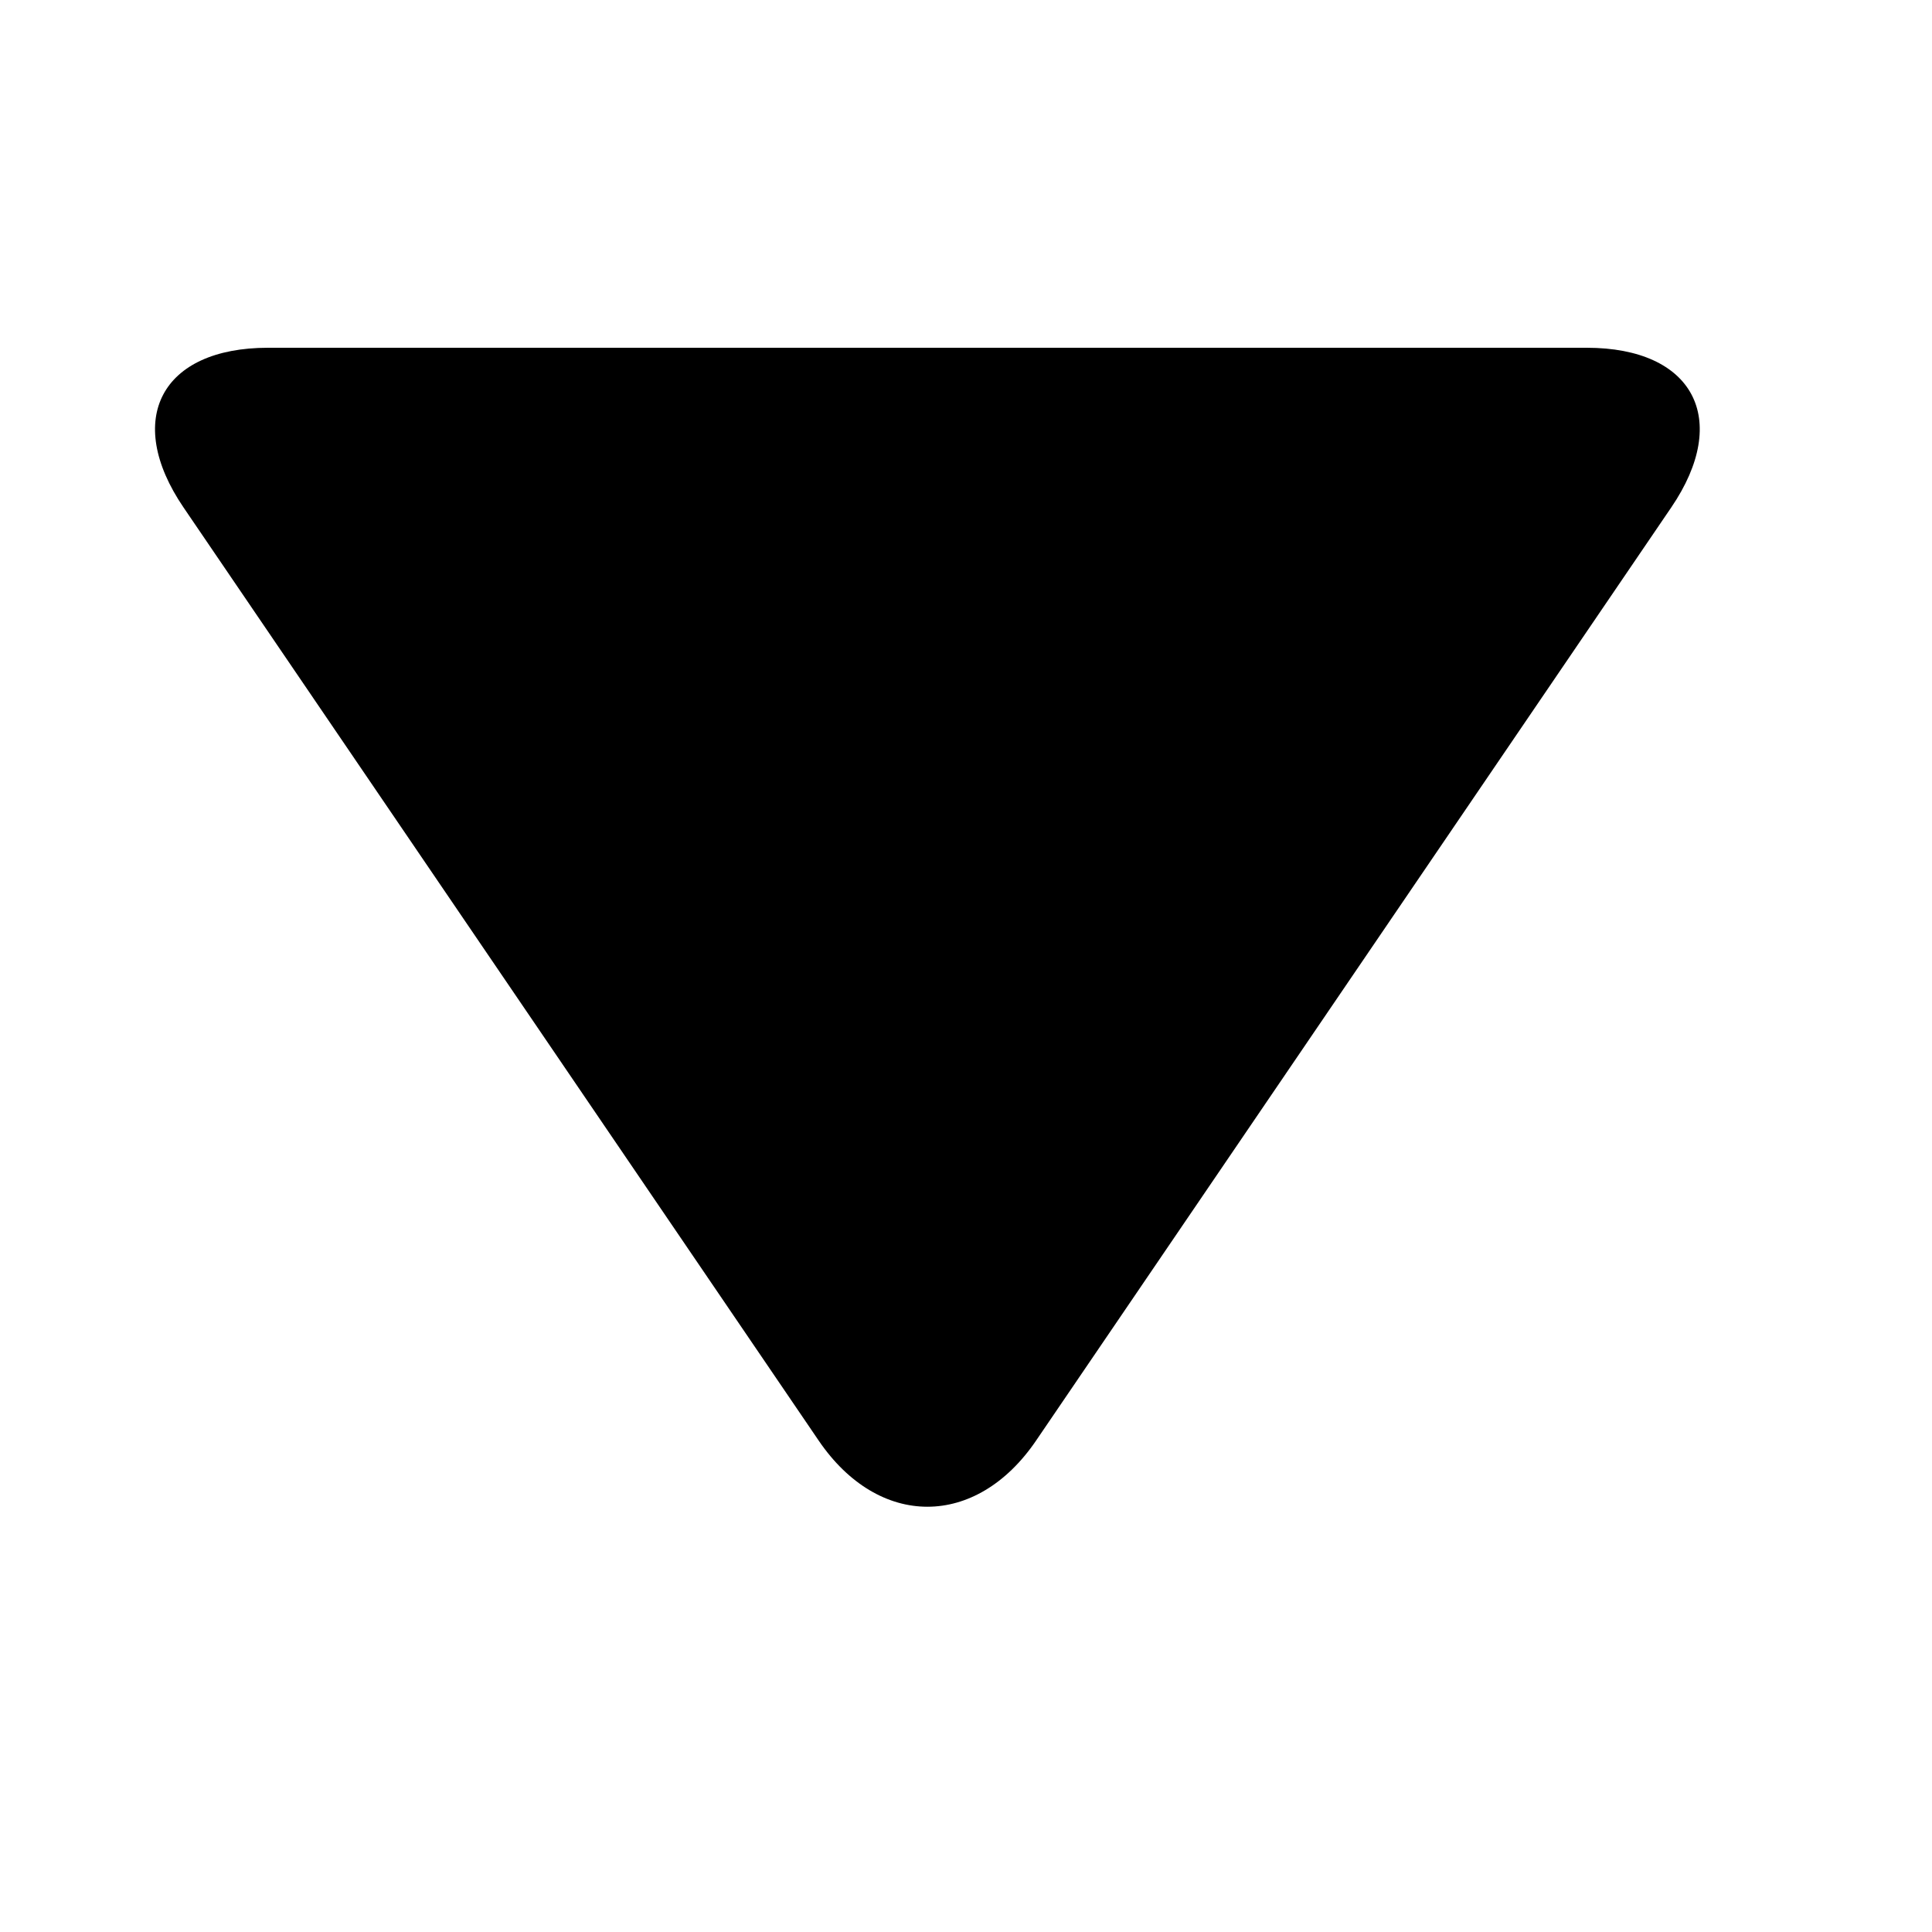 <svg viewBox="0 0 2000 2000" version="1.1" xmlns="http://www.w3.org/2000/svg" height="50pt" width="50pt">
    <path d="M847.496 1491.284c62.15 91.308 162.913 91.313 225.067 0l657.494-965.956C1792.207 434.02 1753.05 360 1642.59 360H277.468c-110.456 0-149.62 74.015-87.466 165.328l657.494 965.956z" stroke="none" stroke-width="1" fill-rule="evenodd"/>
</svg>
